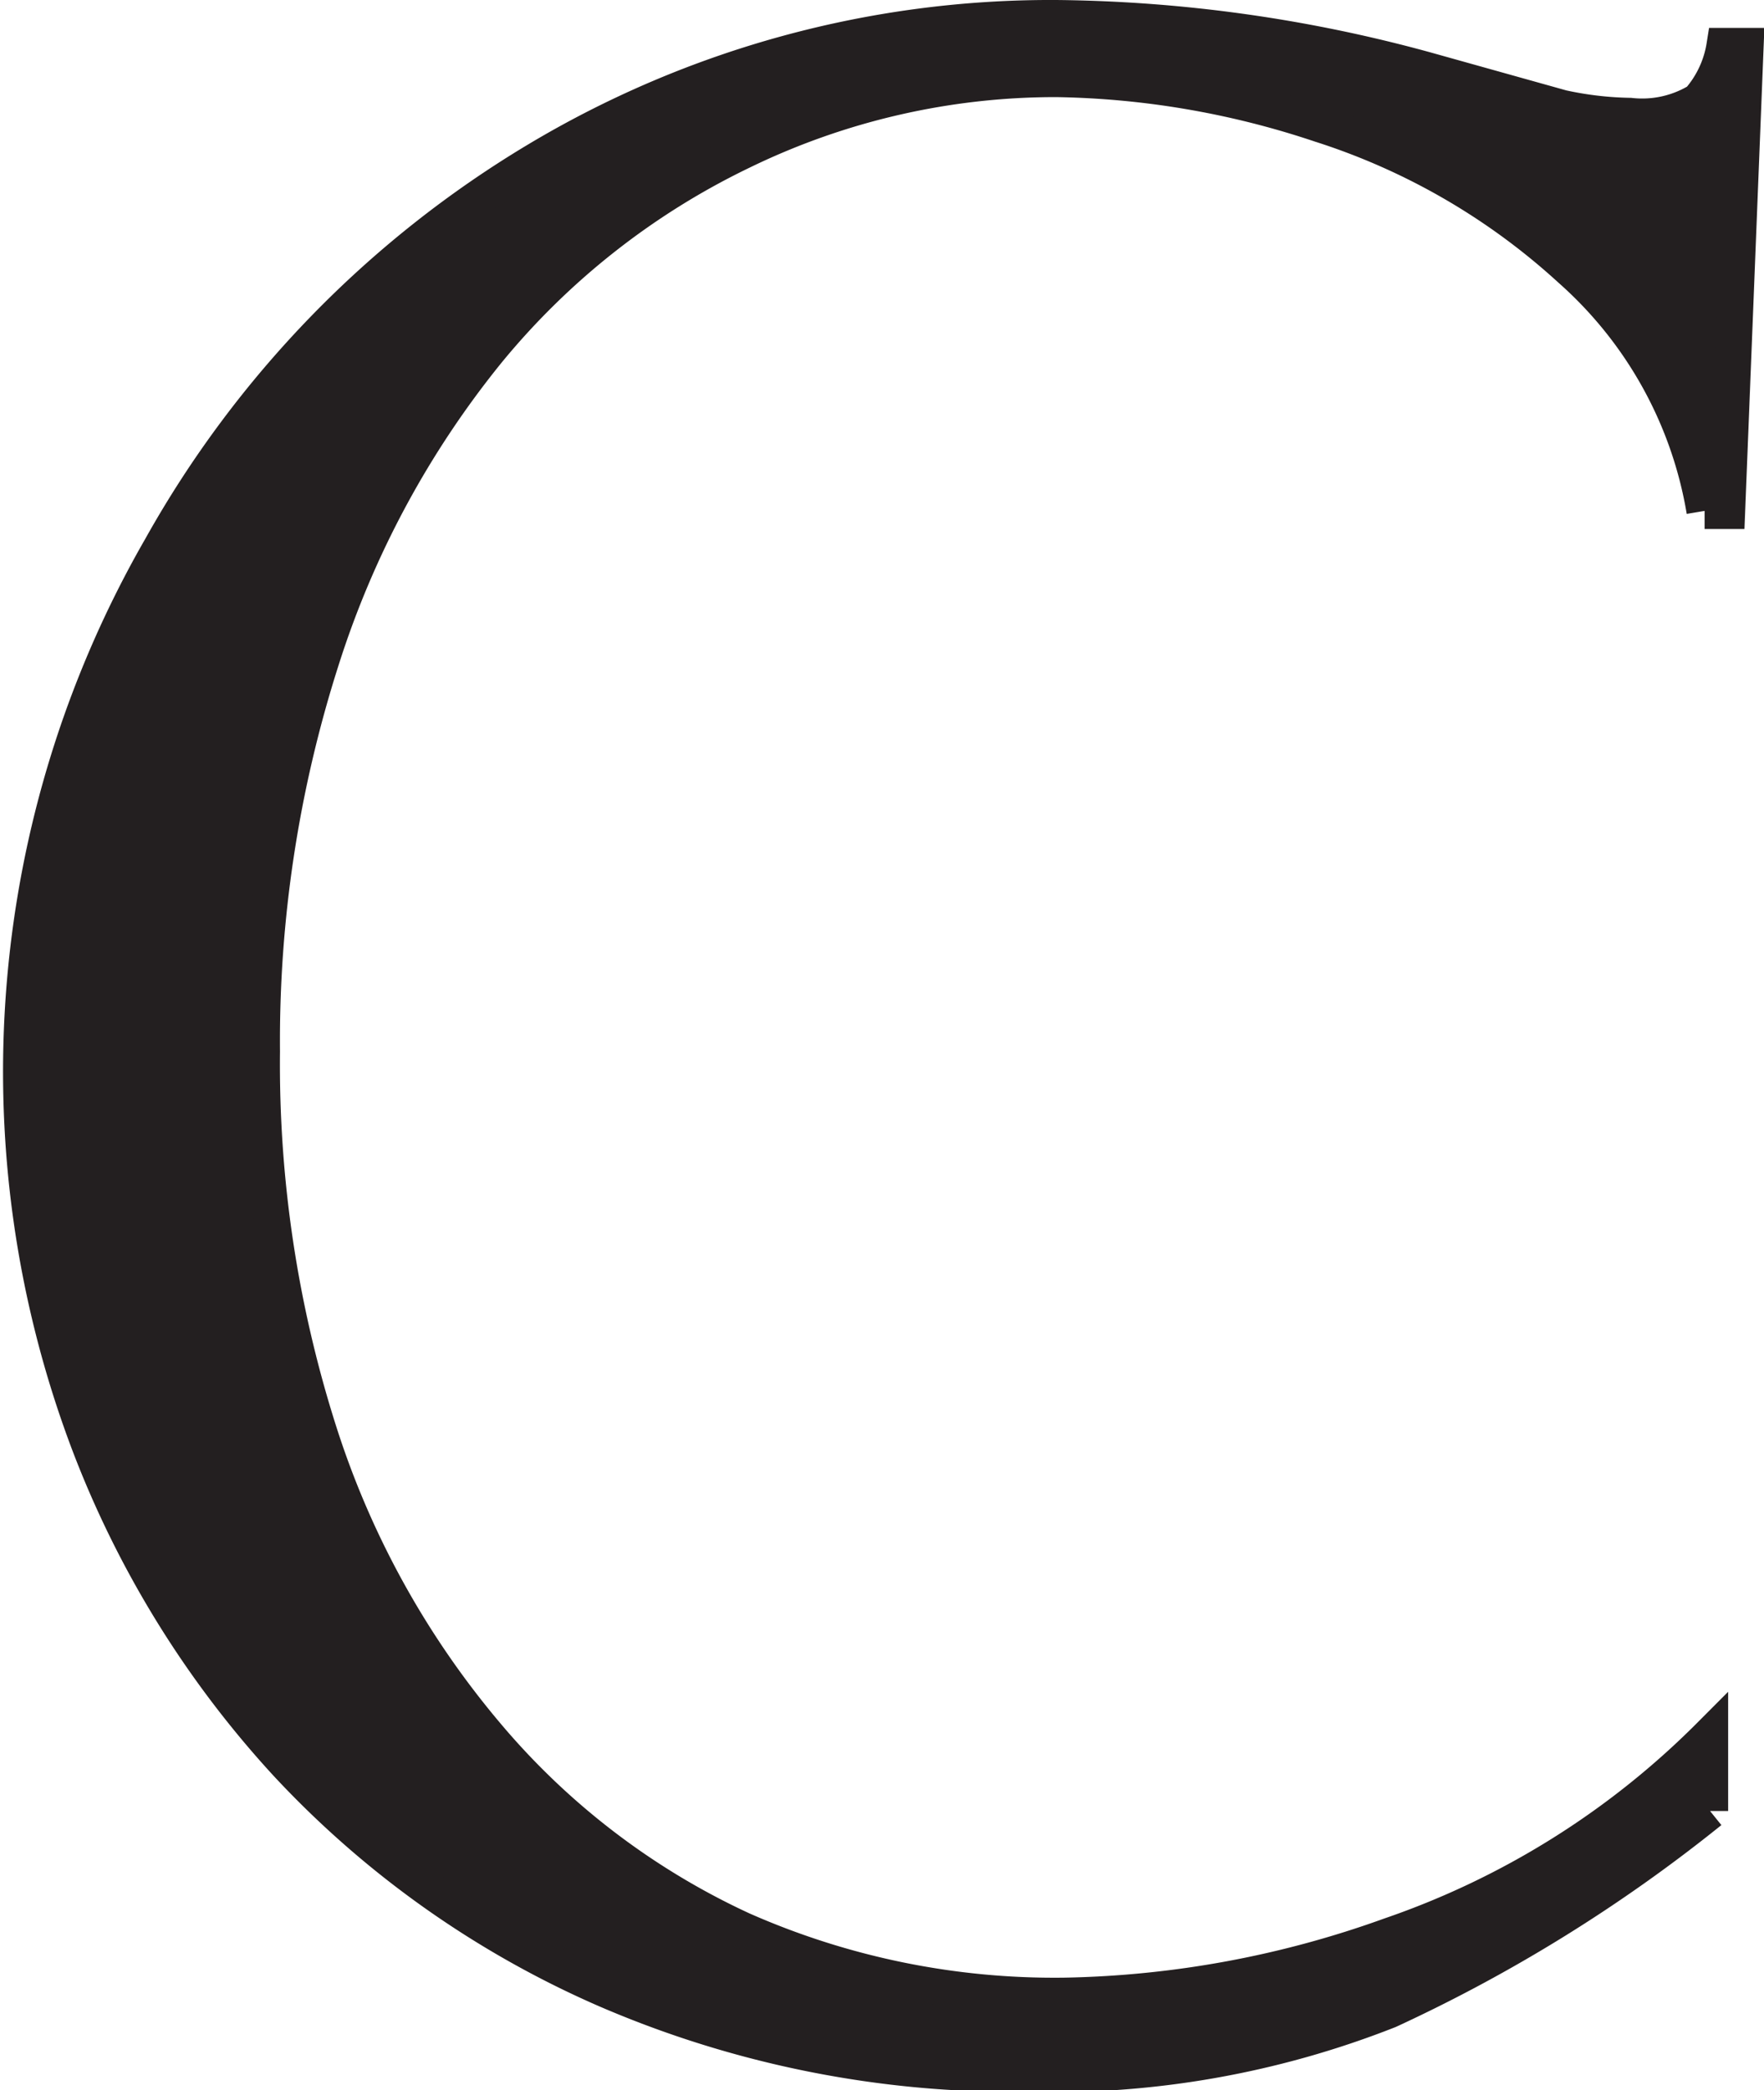 <svg id="Layer_1" data-name="Layer 1" xmlns="http://www.w3.org/2000/svg" viewBox="0 0 48.7 57.69"><defs><style>.cls-1{fill:#231f20;stroke:#231f20;stroke-miterlimit:10;}</style></defs><path class="cls-1" d="M51.68,13.6h-.62a11.42,11.42,0,0,0-3.7-6.67,18.58,18.58,0,0,0-6.91-4,24.06,24.06,0,0,0-7.29-1.25,19.81,19.81,0,0,0-8.69,2,20.66,20.66,0,0,0-7,5.5,26,26,0,0,0-4.6,8.53,34.5,34.5,0,0,0-1.64,10.81A33.38,33.38,0,0,0,12.8,39a24.47,24.47,0,0,0,4.63,8.38,20.37,20.37,0,0,0,7.05,5.38,21.36,21.36,0,0,0,8.9,1.82,27.91,27.91,0,0,0,9-1.66,23,23,0,0,0,8.83-5.52v2.08a42.62,42.62,0,0,1-8.87,5.5,25.25,25.25,0,0,1-10,1.75,28.37,28.37,0,0,1-11.58-2.31,26.47,26.47,0,0,1-8.84-6.25,27.45,27.45,0,0,1-5.47-8.86,29,29,0,0,1,2-24.7A28.89,28.89,0,0,1,18.83,3.92,27.6,27.6,0,0,1,33.16,0,39.92,39.92,0,0,1,43.33,1.42l3.79,1.06A9.44,9.44,0,0,0,49,2.7a3,3,0,0,0,1.9-.42A3,3,0,0,0,51.61.77h.58Z" transform="translate(-4 0.5)"/></svg>